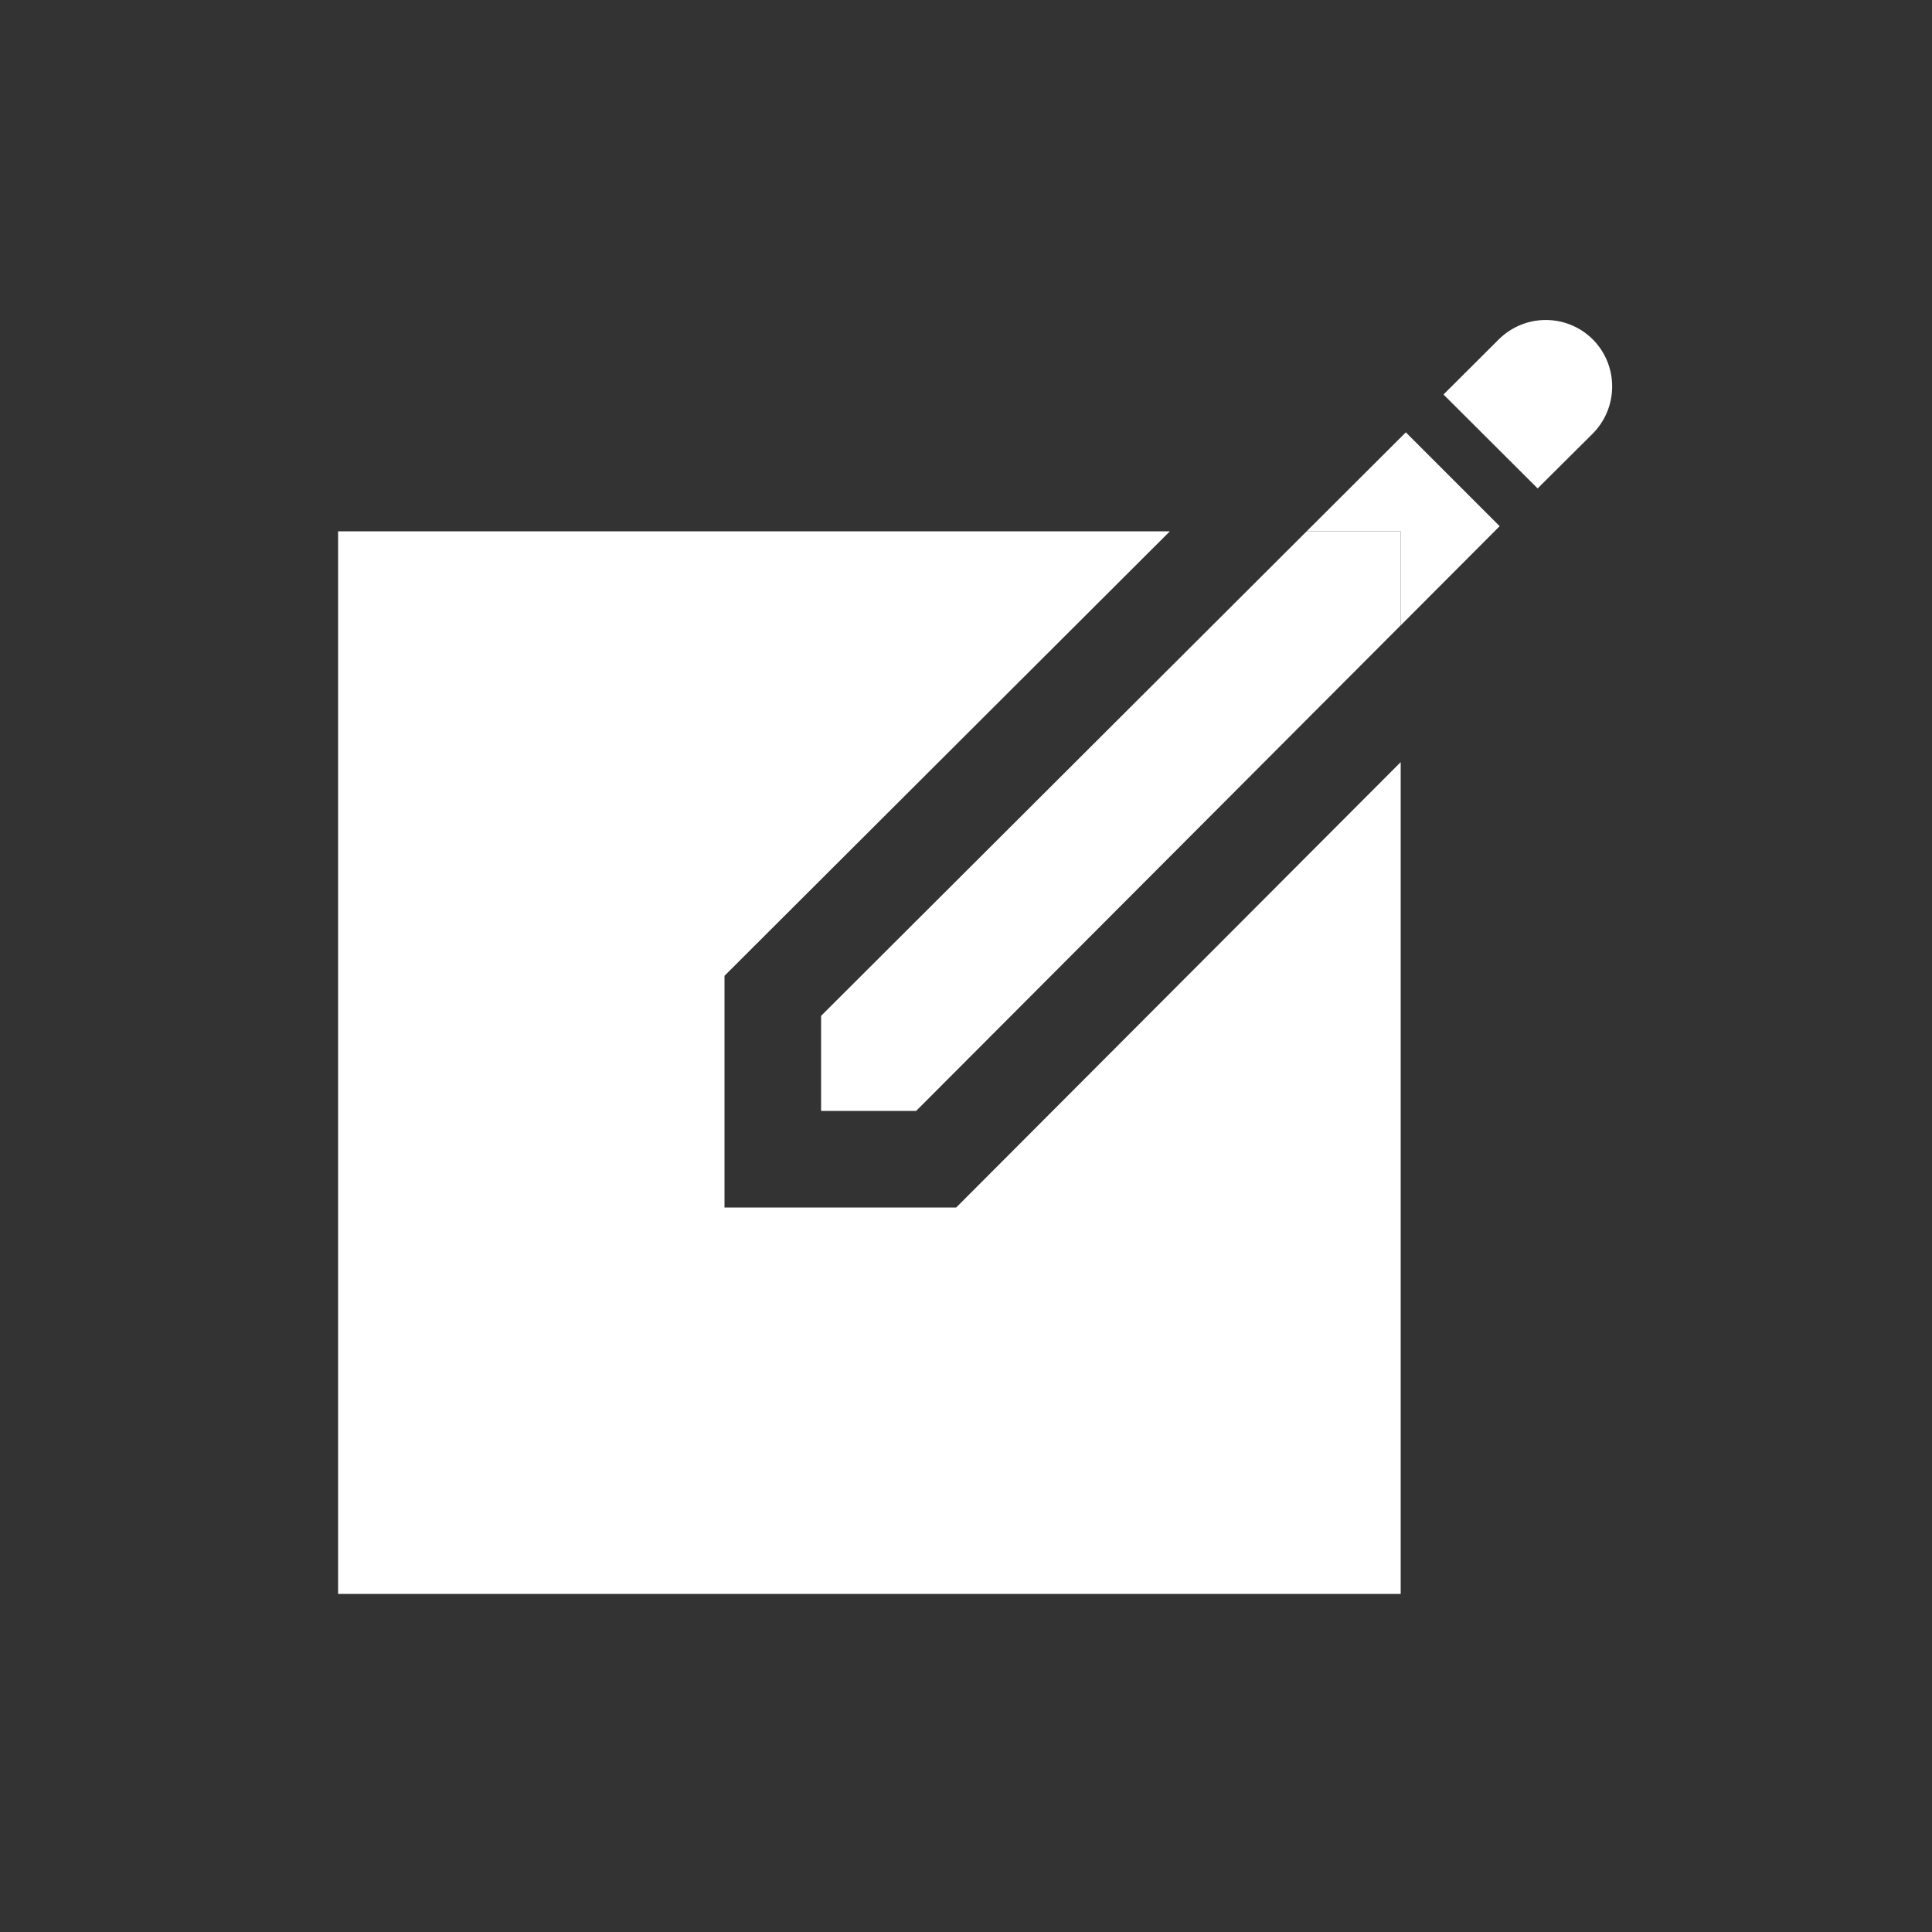 <!-- Generated by IcoMoon.io -->
<svg version="1.1" xmlns="http://www.w3.org/2000/svg" width="40" height="40" viewBox="0 0 40 40">
<rect x="0" y="0" width="40" height="40" fill="#333333" stroke="none"/>
<title>io-create-sharp</title>
<path fill="#fff" d="M33.023 7.075c-0.253-0.277-0.616-0.45-1.019-0.45-0.38 0-0.724 0.154-0.974 0.402l-1.144 1.141 1.949 1.944 1.125-1.119c0.258-0.252 0.418-0.603 0.418-0.992 0-0.357-0.135-0.682-0.356-0.927l0.001 0.001z"></path>
<path fill="#fff" d="M19.797 25h-4.797v-4.797l9.221-9.203h-17.221v22h22v-17.221l-9.203 9.221z"></path>
<path fill="#fff" d="M29 12.948l2.049-2.054-1.943-1.943-2.053 2.049h1.947v1.948z"></path>
<path fill="#fff" d="M17 23h1.968l10.032-10.053v-1.947h-1.947l-10.053 10.032v1.968z"></path>
</svg>
